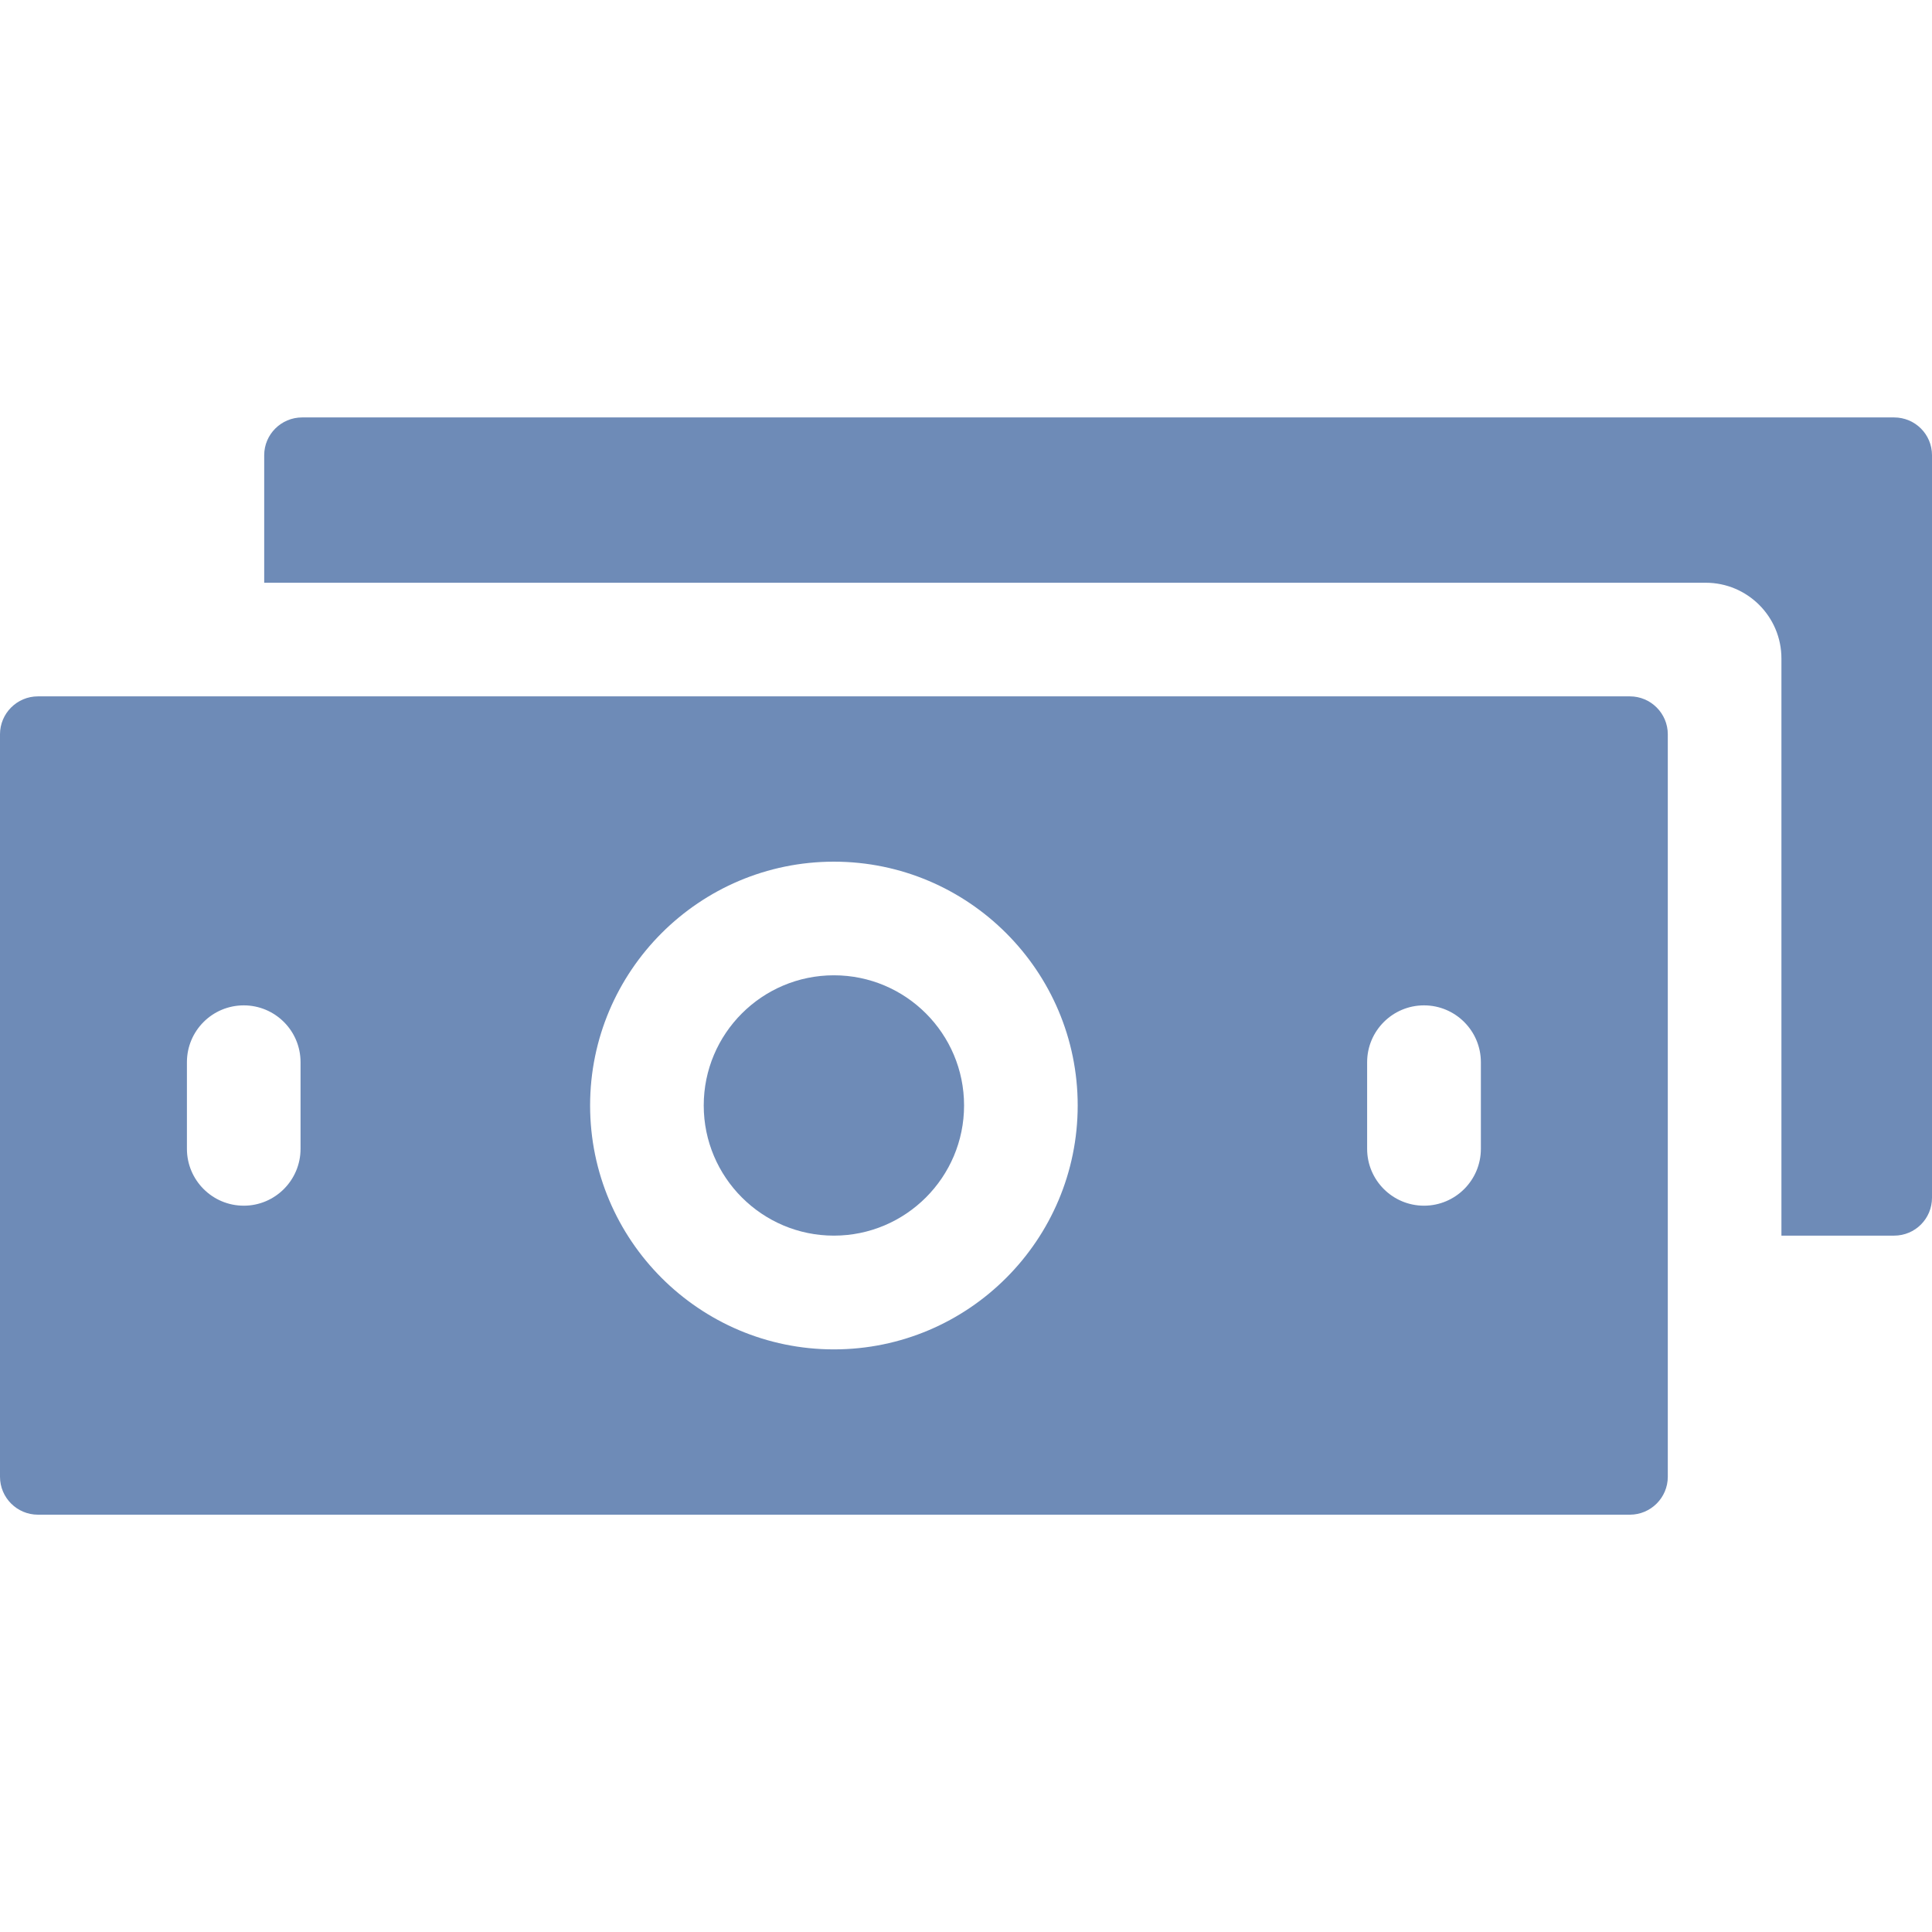 <svg width="16" height="16" viewBox="0 0 16 16" fill="none" xmlns="http://www.w3.org/2000/svg">
<g clip-path="url(#clip0_7_21386)">
<path d="M15.686 3.457H2.502C2.329 3.457 2.188 3.597 2.188 3.77V4.826H14.126C14.472 4.826 14.753 5.107 14.753 5.453V10.233H15.686C15.86 10.233 16 10.093 16 9.919V3.77C16 3.597 15.86 3.457 15.686 3.457Z" fill="#6E8BB7"/>
<path d="M13.498 5.767H0.314C0.141 5.767 0 5.908 0 6.081V12.23C0 12.403 0.141 12.544 0.314 12.544H13.498C13.671 12.544 13.812 12.403 13.812 12.23V6.081C13.812 5.908 13.671 5.767 13.498 5.767ZM2.489 9.514C2.489 9.774 2.278 9.985 2.019 9.985C1.758 9.985 1.548 9.773 1.548 9.514V8.797C1.548 8.536 1.759 8.326 2.019 8.326C2.276 8.326 2.489 8.534 2.489 8.797V9.514ZM6.906 11.175C5.793 11.175 4.887 10.27 4.887 9.155C4.887 8.042 5.792 7.136 6.906 7.136C8.019 7.136 8.925 8.042 8.925 9.155C8.925 10.267 8.022 11.175 6.906 11.175ZM12.264 9.514C12.264 9.774 12.053 9.985 11.793 9.985C11.533 9.985 11.322 9.774 11.322 9.514V8.797C11.322 8.537 11.533 8.326 11.793 8.326C12.053 8.326 12.264 8.537 12.264 8.797V9.514Z" fill="#6E8BB7"/>
<path d="M6.906 10.233C7.501 10.233 7.984 9.749 7.984 9.155C7.984 8.56 7.501 8.077 6.906 8.077C6.311 8.077 5.828 8.56 5.828 9.155C5.828 9.749 6.311 10.233 6.906 10.233Z" fill="#6E8BB7"/>
</g>
<defs>
<clipPath id="clip0_7_21386">
<rect width="16" height="16" fill="white"/>
</clipPath>
</defs>
</svg>
